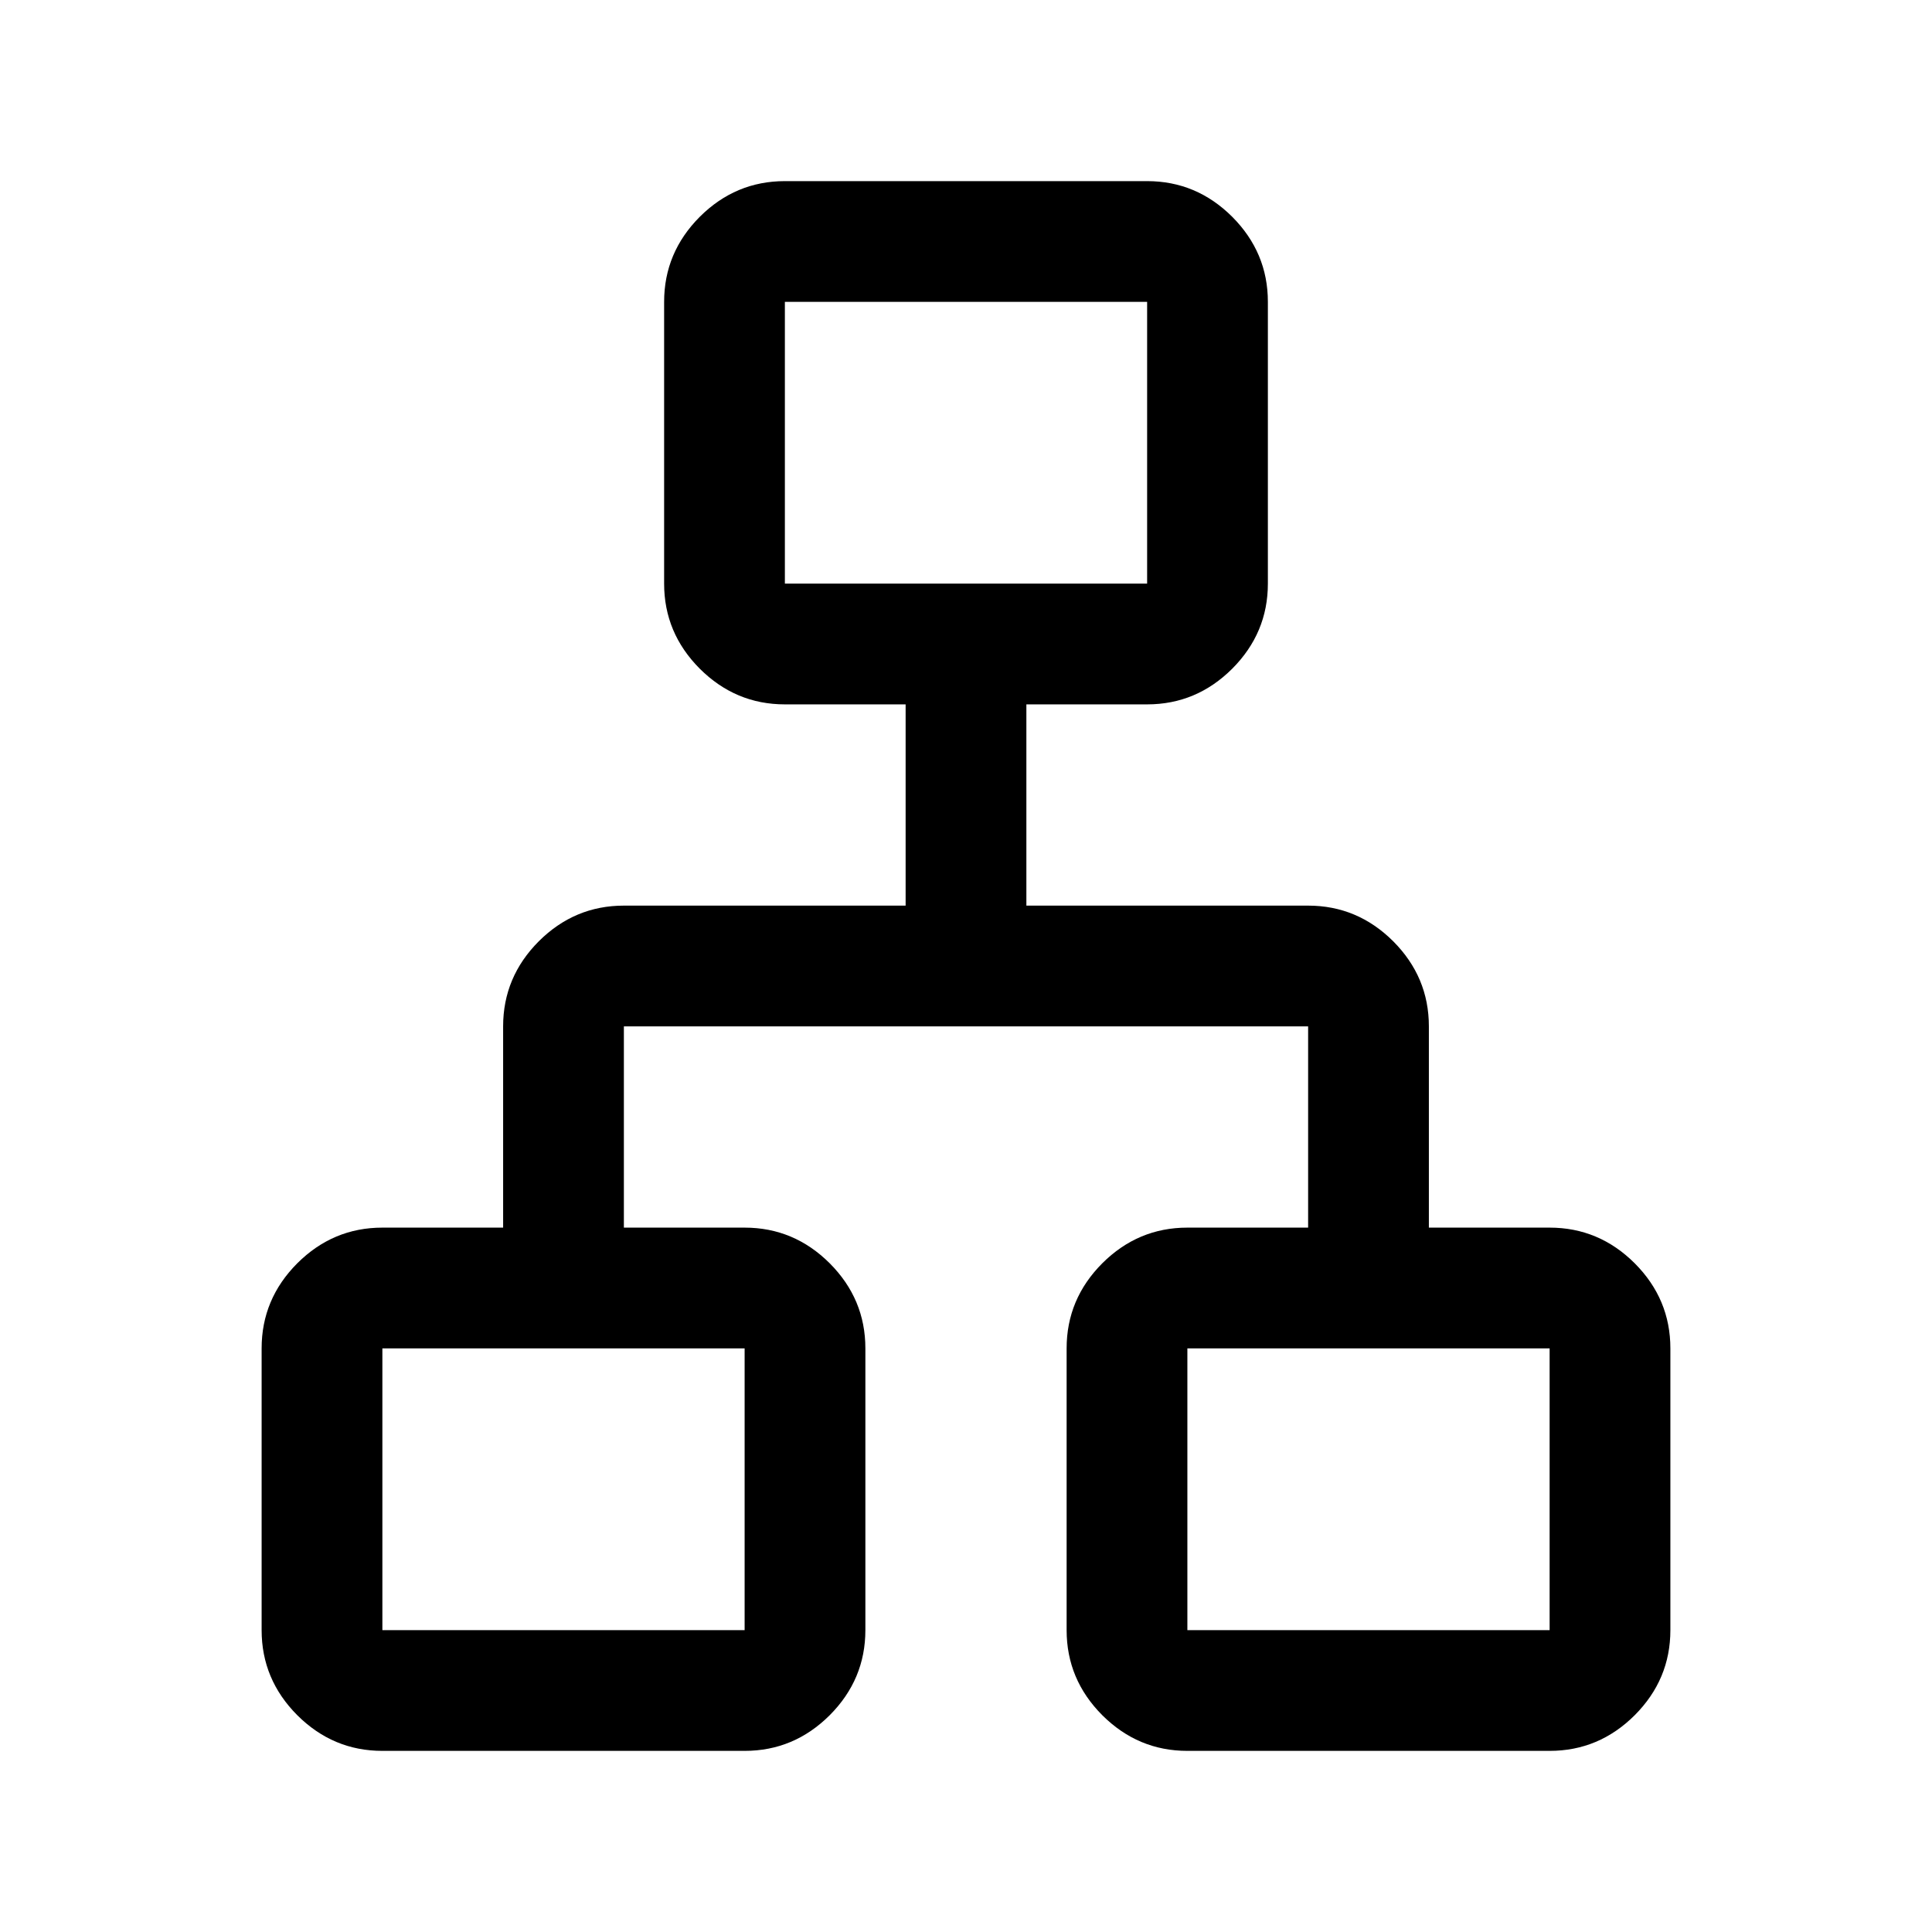 <svg width="24" height="24" viewBox="0 0 24 24" fill="none" xmlns="http://www.w3.org/2000/svg">
<mask id="mask0_2731_7647" style="mask-type:alpha" maskUnits="userSpaceOnUse" x="0" y="0" width="24" height="24">
<rect width="24" height="24" fill="#D9D9D9"/>
</mask>
<g mask="url(#mask0_2731_7647)">
<path d="M4.75 21.75C4.341 21.75 3.989 21.602 3.693 21.307C3.398 21.011 3.25 20.659 3.25 20.25V16.75C3.25 16.341 3.398 15.989 3.693 15.693C3.989 15.398 4.341 15.25 4.75 15.25H6.25V12.75C6.25 12.341 6.398 11.989 6.693 11.693C6.989 11.398 7.341 11.25 7.75 11.25H11.25V8.75H9.75C9.341 8.75 8.989 8.602 8.693 8.307C8.398 8.011 8.25 7.659 8.25 7.25V3.75C8.25 3.341 8.398 2.989 8.693 2.693C8.989 2.398 9.341 2.25 9.75 2.25H14.25C14.659 2.25 15.011 2.398 15.307 2.693C15.602 2.989 15.75 3.341 15.75 3.75V7.25C15.75 7.659 15.602 8.011 15.307 8.307C15.011 8.602 14.659 8.75 14.25 8.75H12.75V11.25H16.25C16.659 11.25 17.011 11.398 17.307 11.693C17.602 11.989 17.75 12.341 17.75 12.75V15.25H19.25C19.659 15.25 20.011 15.398 20.307 15.693C20.602 15.989 20.75 16.341 20.75 16.75V20.25C20.75 20.659 20.602 21.011 20.307 21.307C20.011 21.602 19.659 21.75 19.25 21.75H14.75C14.341 21.75 13.989 21.602 13.693 21.307C13.398 21.011 13.25 20.659 13.25 20.25V16.75C13.25 16.341 13.398 15.989 13.693 15.693C13.989 15.398 14.341 15.25 14.75 15.25H16.25V12.75H7.75V15.25H9.25C9.659 15.25 10.011 15.398 10.307 15.693C10.602 15.989 10.75 16.341 10.75 16.75V20.25C10.75 20.659 10.602 21.011 10.307 21.307C10.011 21.602 9.659 21.75 9.25 21.75L4.75 21.75ZM9.75 7.25H14.25V3.75H9.75V7.25ZM4.75 20.25H9.25V16.75H4.75V20.25ZM14.75 20.25H19.25V16.75H14.75V20.25Z" fill="currentColor"/>
</g>
</svg>

